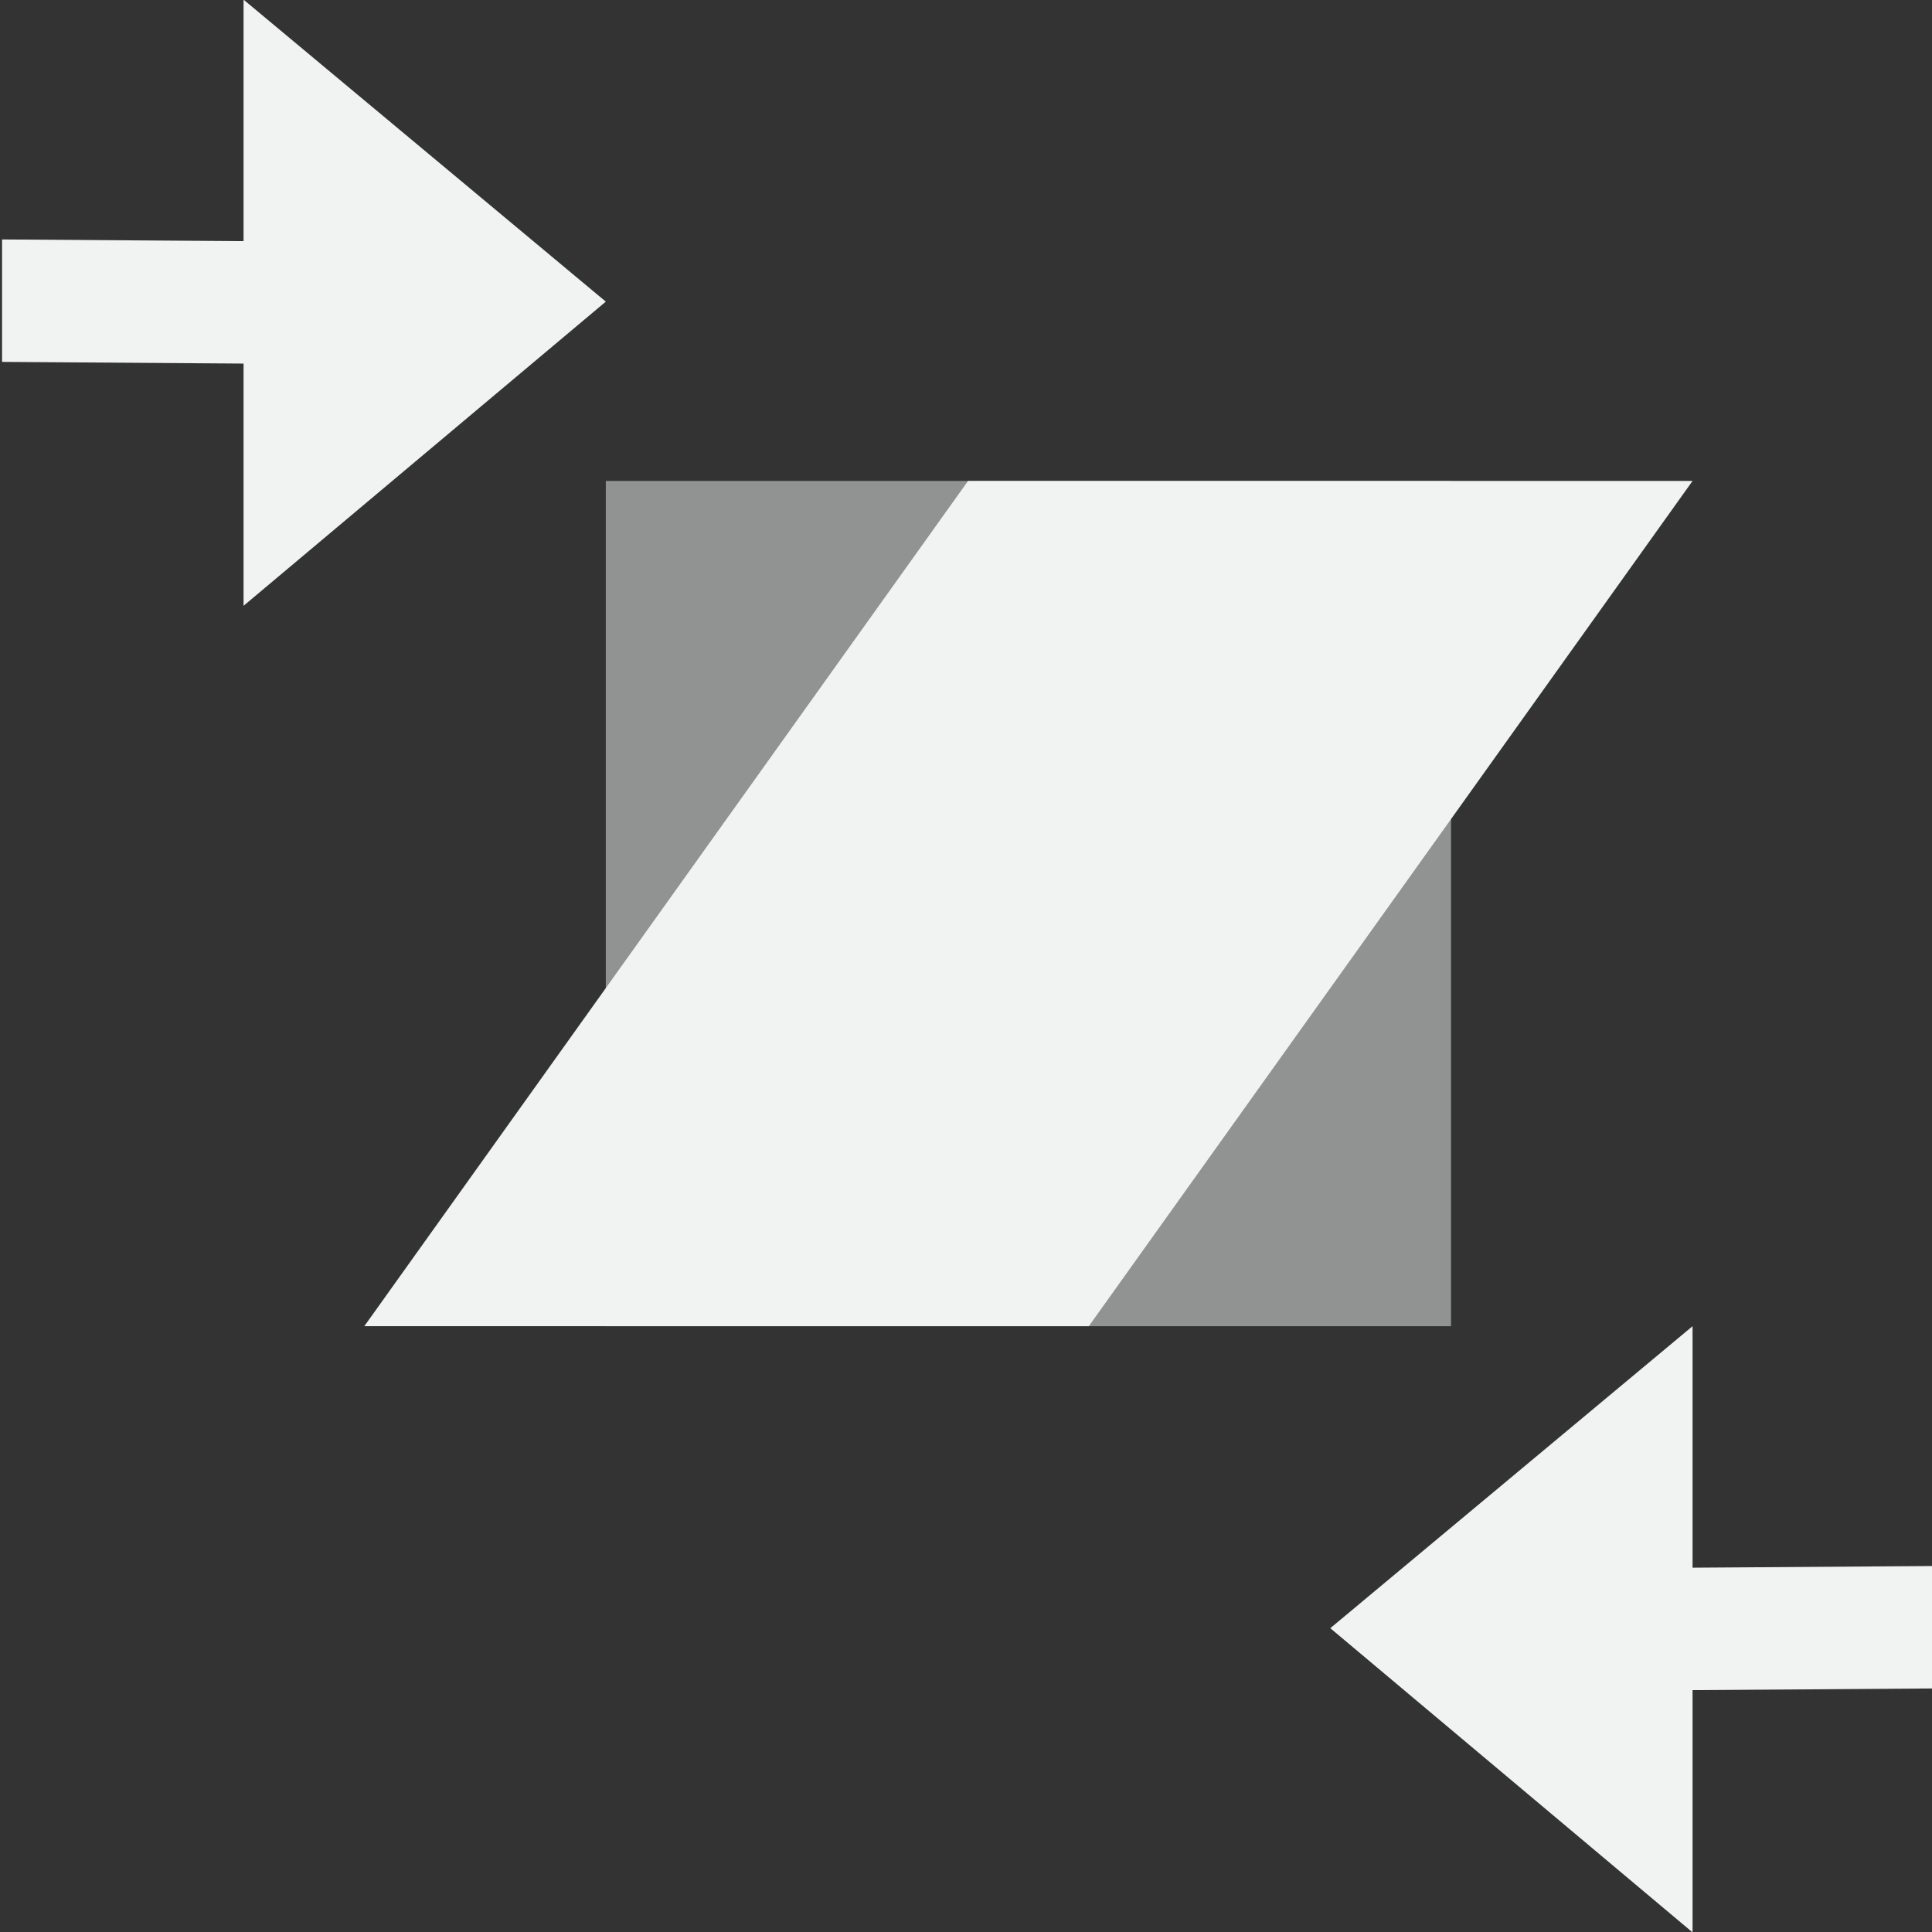 <?xml version="1.0" encoding="UTF-8"?>
<svg version="1.1" viewBox="0 0 16 16" xmlns="http://www.w3.org/2000/svg">
<rect x="0" y="0" width="16" height="16" fill="#333333" stroke="none"/>
<g transform="matrix(0 -1 -1 0 15 15)" style="fill:#f1f2f2">
<g transform="rotate(-90 7 6.983)">
<path d="m13 4v-2l2 0.014v-1.014l-2-0.014v-2.006l-3 2.519z"/>
<path d="m11 11v-7h-7v7z" style="opacity:.5"/>
<path d="m13 11-5-7h-6l5 7z"/>
<path d="m1 14.986v-2l-2 0.014v-1.014l2-0.014v-2.006l3 2.519z"/>
</g>
</g>
</svg>
